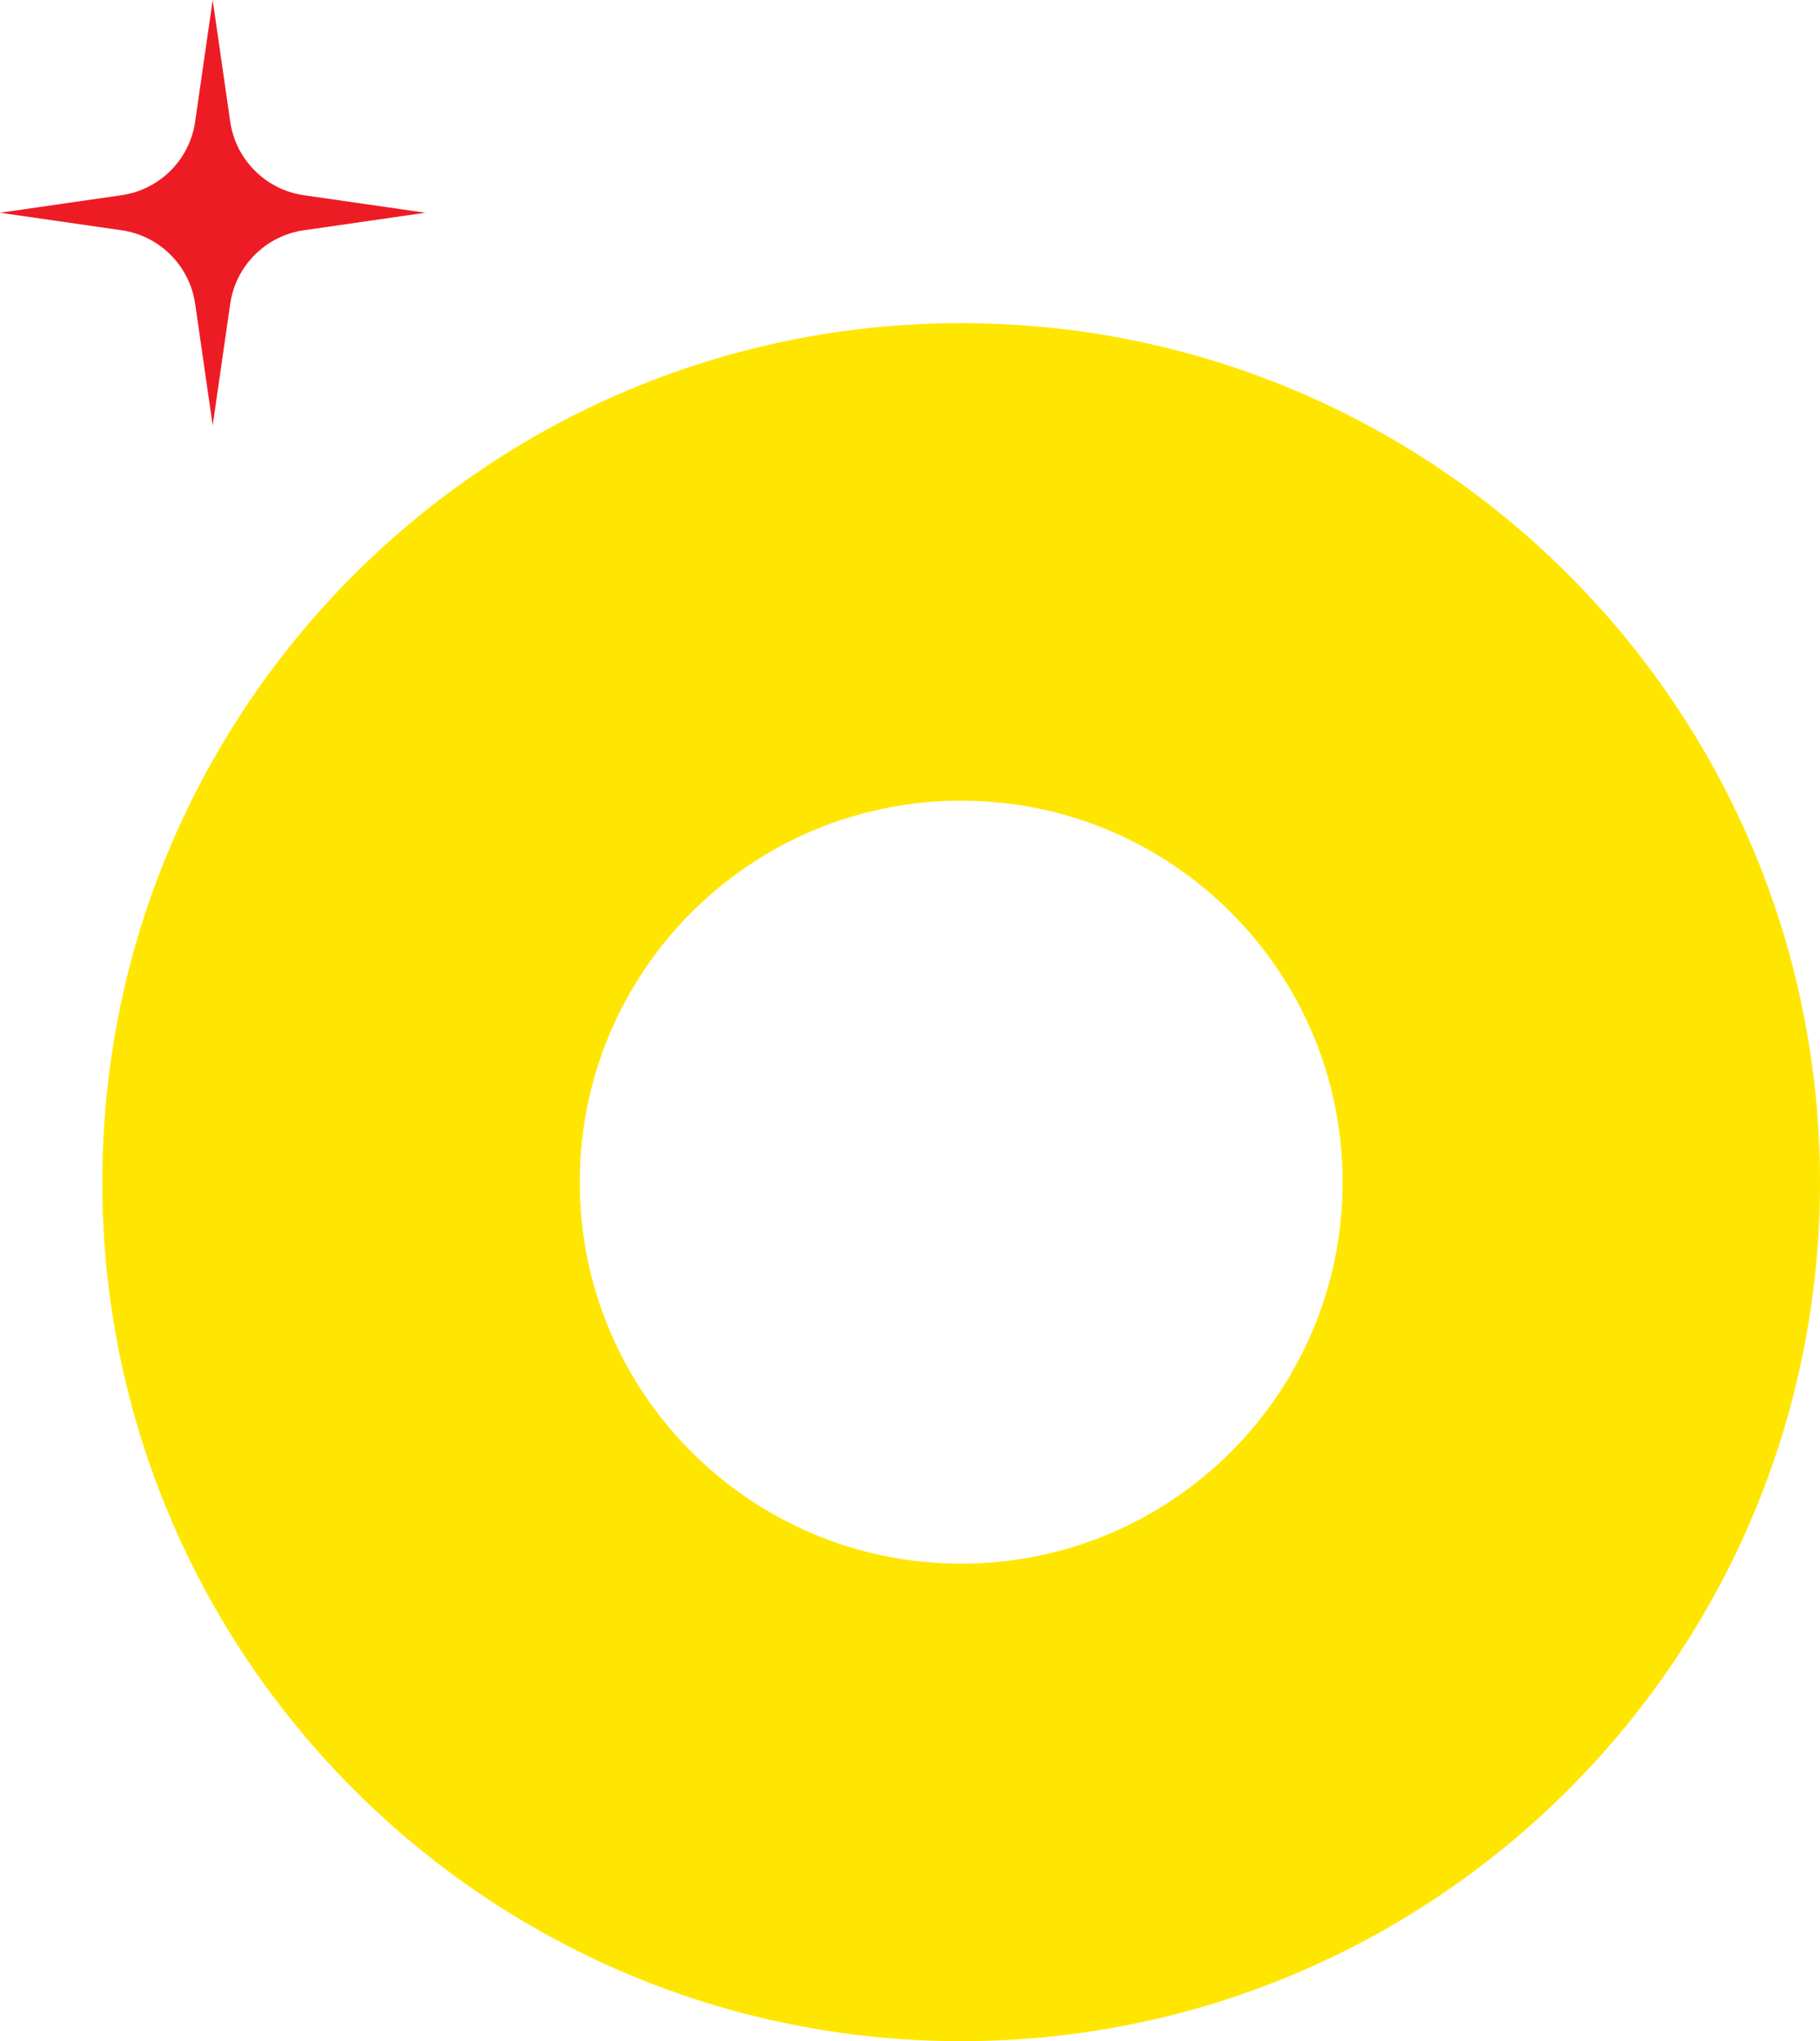<svg width="338" height="379" viewBox="0 0 338 379" fill="none" xmlns="http://www.w3.org/2000/svg">
<path d="M338 219.5C338 307.591 266.588 379 178.494 379C90.399 379 19 307.579 19 219.5C19 131.421 90.412 60 178.506 60C266.601 60 338 131.409 338 219.5ZM178.506 148.667C139.384 148.667 107.67 180.379 107.67 219.5C107.67 258.621 139.384 290.333 178.506 290.333C217.629 290.333 249.342 258.621 249.342 219.5C249.342 180.379 217.616 148.667 178.506 148.667Z" fill="#FFE600"/>
<path d="M39.5 0L42.755 22.575C43.777 29.658 49.342 35.223 56.425 36.245L79 39.5L56.425 42.755C49.342 43.777 43.777 49.342 42.755 56.425L39.5 79L36.245 56.425C35.223 49.342 29.658 43.777 22.575 42.755L0 39.5L22.575 36.245C29.658 35.223 35.223 29.658 36.245 22.575L39.5 0Z" fill="#ED1C24"/>
</svg>
